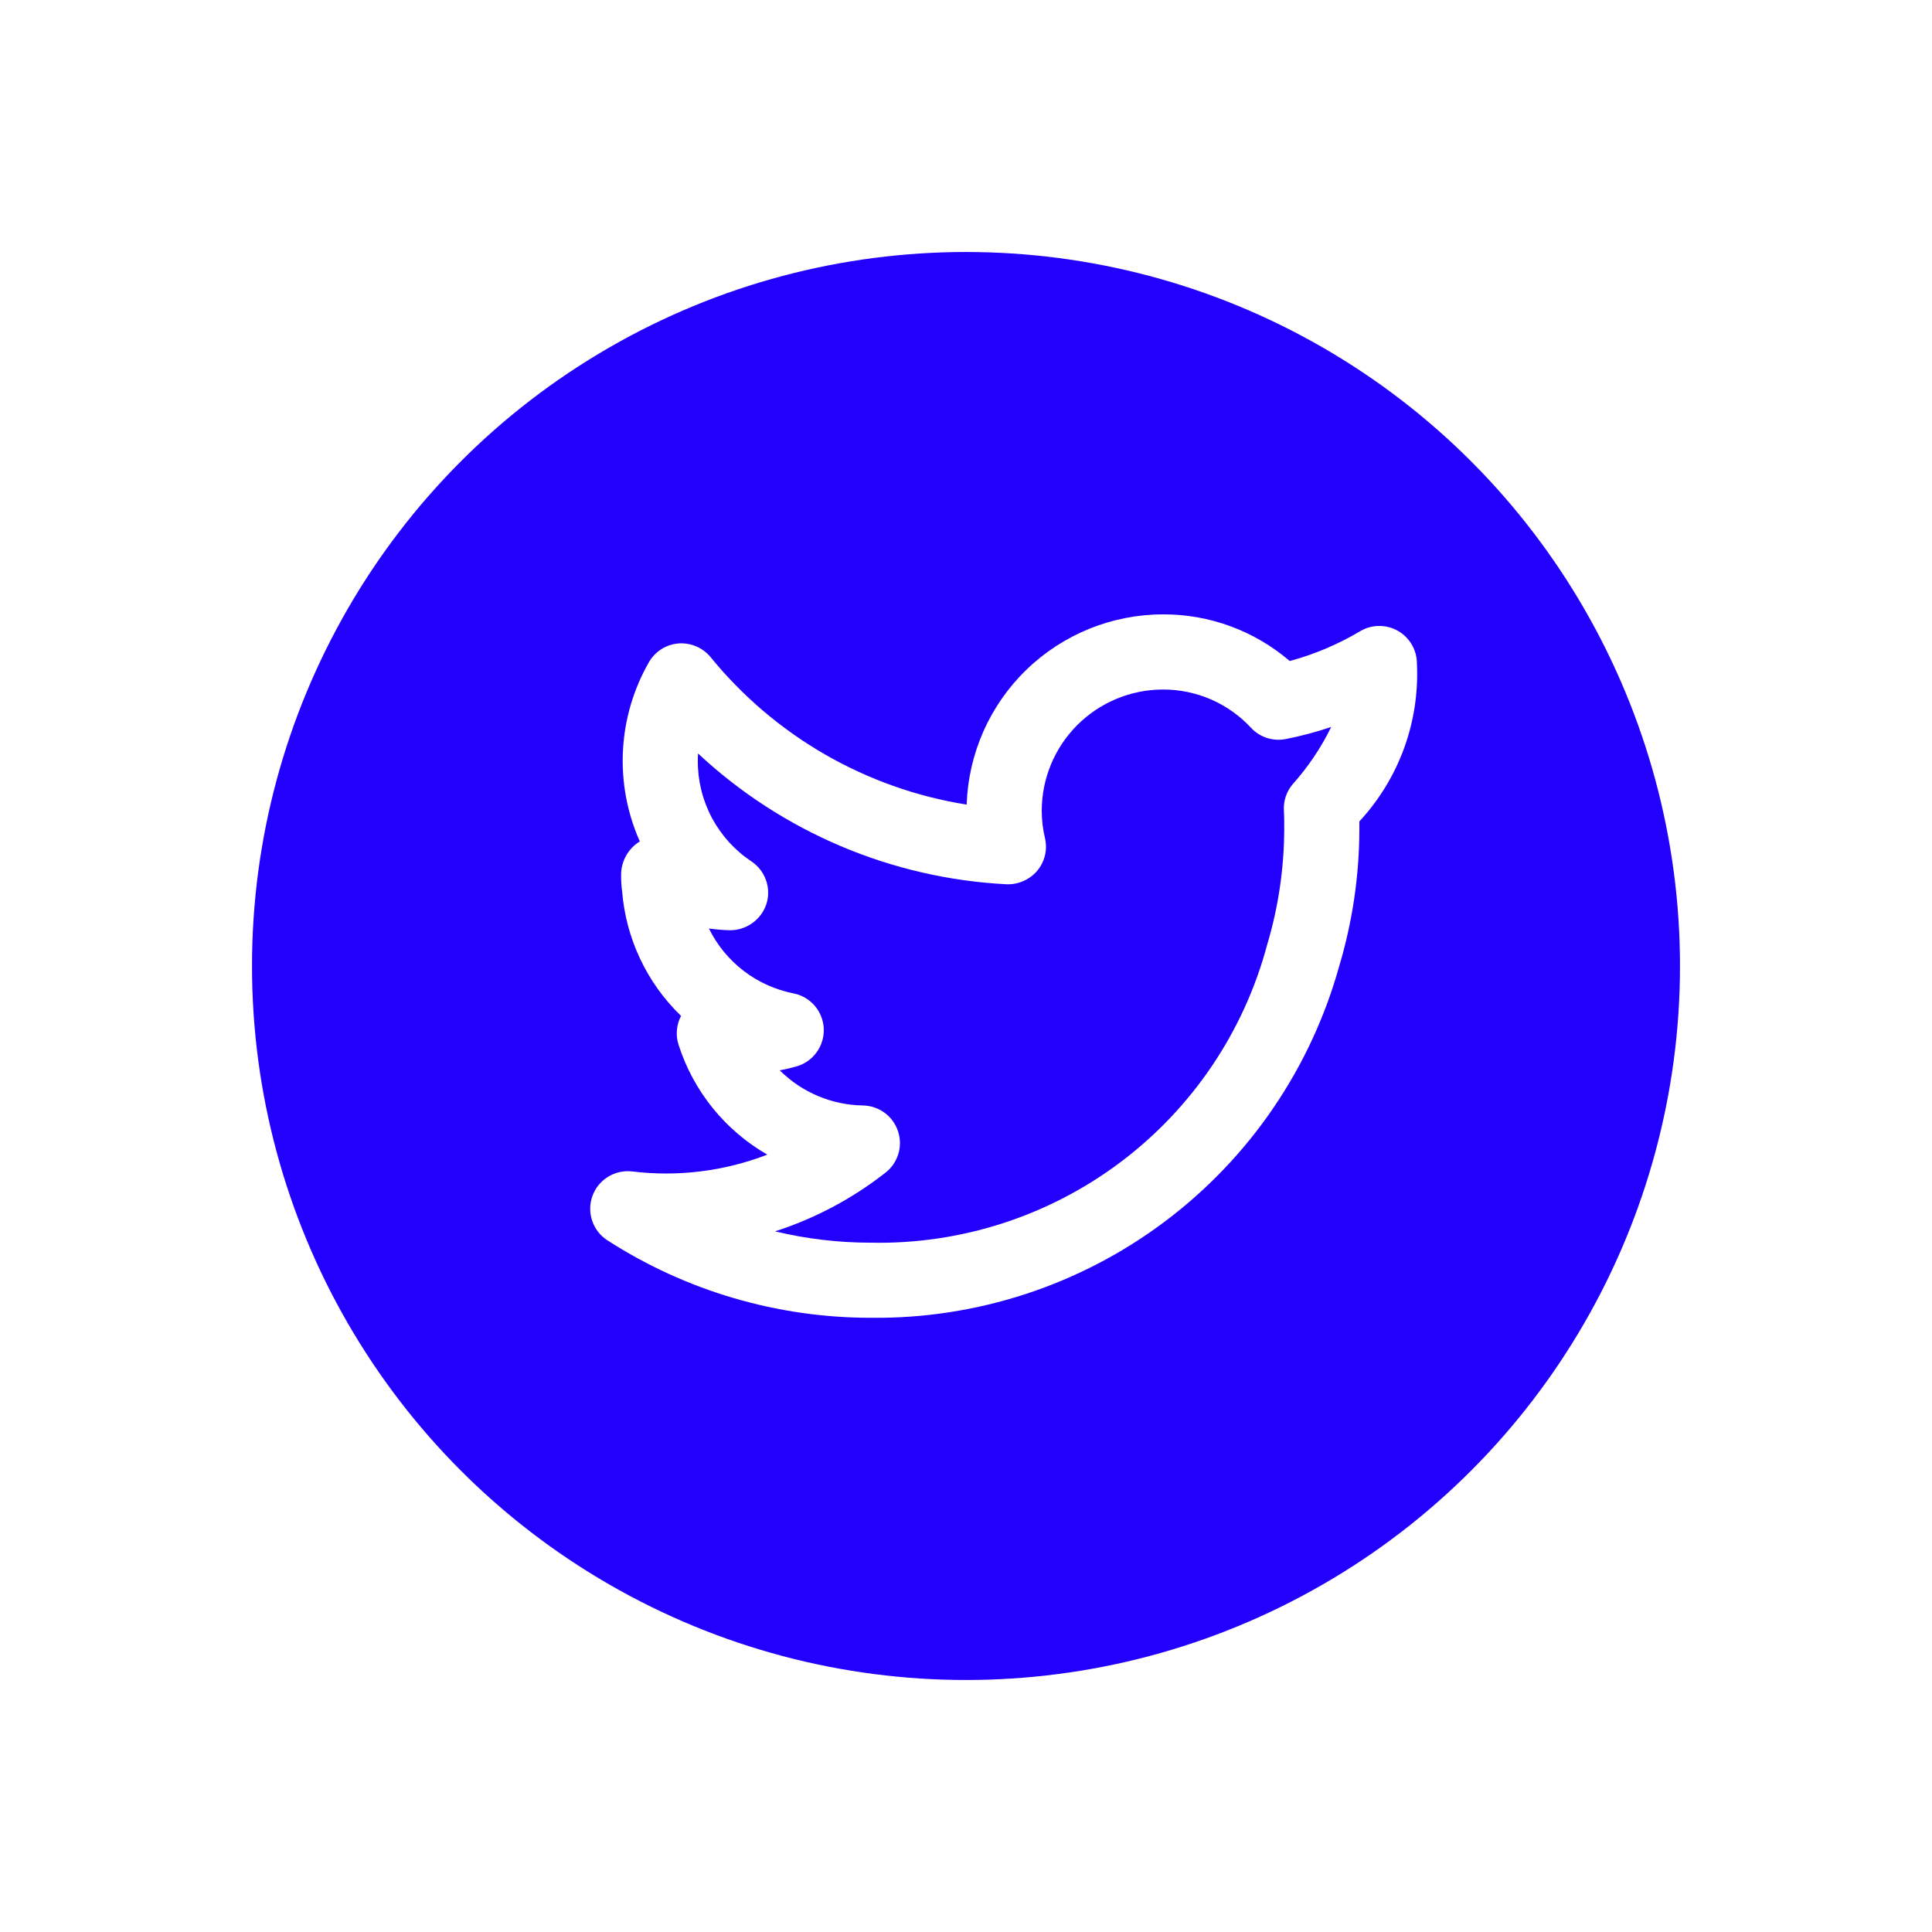 <svg width="69" height="69" viewBox="0 0 69 69" fill="none" xmlns="http://www.w3.org/2000/svg">
<g filter="url(#filter0_dd)">
<circle cx="34.5" cy="34.5" r="25.5" fill="#2300FD"/>
</g>
<path d="M50.604 23.697C50.604 23.46 50.541 23.227 50.422 23.023C50.303 22.818 50.132 22.648 49.926 22.531C49.72 22.414 49.487 22.353 49.25 22.355C49.013 22.357 48.781 22.422 48.578 22.543C47.792 23.011 46.946 23.369 46.062 23.608C44.802 22.527 43.195 21.935 41.534 21.942C39.713 21.944 37.963 22.654 36.655 23.922C35.347 25.189 34.583 26.916 34.524 28.736C30.933 28.164 27.677 26.289 25.379 23.47C25.241 23.302 25.064 23.17 24.864 23.085C24.664 23 24.446 22.964 24.229 22.98C24.012 22.998 23.803 23.069 23.619 23.186C23.436 23.302 23.284 23.462 23.175 23.651C22.622 24.617 22.304 25.701 22.248 26.813C22.191 27.925 22.398 29.035 22.851 30.052L22.848 30.053C22.644 30.178 22.476 30.354 22.359 30.563C22.242 30.773 22.182 31.008 22.182 31.248C22.18 31.445 22.192 31.642 22.219 31.837C22.356 33.525 23.104 35.106 24.323 36.282C24.24 36.44 24.19 36.612 24.175 36.79C24.159 36.967 24.18 37.146 24.235 37.315C24.766 38.972 25.896 40.37 27.404 41.237C25.872 41.829 24.217 42.036 22.586 41.838C22.285 41.801 21.979 41.867 21.72 42.026C21.46 42.184 21.263 42.426 21.159 42.712C21.055 42.998 21.052 43.311 21.149 43.599C21.246 43.887 21.438 44.134 21.694 44.298C24.499 46.105 27.765 47.065 31.102 47.064C34.886 47.107 38.578 45.898 41.603 43.625C44.629 41.353 46.818 38.144 47.831 34.498C48.305 32.91 48.547 31.262 48.549 29.605L48.548 29.337C49.249 28.581 49.792 27.692 50.145 26.724C50.498 25.756 50.654 24.727 50.604 23.697ZM46.167 28.008C45.945 28.27 45.833 28.607 45.853 28.95C45.867 29.171 45.865 29.394 45.865 29.605C45.862 31.005 45.657 32.397 45.256 33.739C44.429 36.841 42.584 39.576 40.018 41.506C37.452 43.435 34.312 44.448 31.102 44.382C29.949 44.382 28.801 44.246 27.68 43.977C29.109 43.516 30.446 42.806 31.628 41.878C31.846 41.707 32.006 41.472 32.085 41.207C32.164 40.941 32.159 40.657 32.07 40.395C31.982 40.132 31.814 39.903 31.59 39.74C31.366 39.576 31.097 39.486 30.82 39.481C29.704 39.464 28.639 39.014 27.849 38.227C28.049 38.189 28.248 38.142 28.446 38.086C28.736 38.003 28.99 37.826 29.166 37.581C29.343 37.337 29.432 37.041 29.42 36.739C29.408 36.438 29.294 36.15 29.098 35.921C28.902 35.692 28.634 35.536 28.339 35.478C27.691 35.35 27.082 35.075 26.558 34.673C26.034 34.271 25.61 33.754 25.319 33.161C25.561 33.195 25.806 33.215 26.05 33.223C26.341 33.228 26.626 33.14 26.863 32.972C27.101 32.804 27.279 32.565 27.371 32.289C27.46 32.011 27.455 31.712 27.358 31.436C27.261 31.161 27.077 30.924 26.834 30.763C26.244 30.37 25.76 29.836 25.426 29.21C25.092 28.584 24.919 27.885 24.922 27.176C24.922 27.087 24.924 26.997 24.93 26.91C27.938 29.716 31.84 31.37 35.948 31.581C36.156 31.588 36.362 31.549 36.552 31.465C36.742 31.381 36.911 31.256 37.045 31.097C37.178 30.938 37.272 30.75 37.32 30.548C37.368 30.346 37.368 30.136 37.321 29.934C37.245 29.613 37.205 29.285 37.205 28.955C37.206 27.807 37.663 26.707 38.474 25.895C39.286 25.084 40.386 24.627 41.534 24.626C42.125 24.624 42.71 24.745 43.251 24.98C43.793 25.216 44.28 25.561 44.681 25.995C44.836 26.161 45.031 26.285 45.247 26.355C45.464 26.425 45.694 26.439 45.917 26.395C46.469 26.287 47.012 26.143 47.544 25.962C47.181 26.704 46.718 27.393 46.167 28.008Z" fill="white"/>
<defs>
<filter id="filter0_dd" x="0.947" y="0.947" width="67.105" height="67.105" filterUnits="userSpaceOnUse" color-interpolation-filters="sRGB">
<feFlood flood-opacity="0" result="BackgroundImageFix"/>
<feColorMatrix in="SourceAlpha" type="matrix" values="0 0 0 0 0 0 0 0 0 0 0 0 0 0 0 0 0 0 127 0"/>
<feOffset dx="4.026" dy="4.026"/>
<feGaussianBlur stdDeviation="2.013"/>
<feColorMatrix type="matrix" values="0 0 0 0 0 0 0 0 0 0.047 0 0 0 0 0.467 0 0 0 0.15 0"/>
<feBlend mode="normal" in2="BackgroundImageFix" result="effect1_dropShadow"/>
<feColorMatrix in="SourceAlpha" type="matrix" values="0 0 0 0 0 0 0 0 0 0 0 0 0 0 0 0 0 0 127 0"/>
<feOffset dx="-4.026" dy="-4.026"/>
<feGaussianBlur stdDeviation="2.013"/>
<feColorMatrix type="matrix" values="0 0 0 0 1 0 0 0 0 1 0 0 0 0 1 0 0 0 0.5 0"/>
<feBlend mode="normal" in2="effect1_dropShadow" result="effect2_dropShadow"/>
<feBlend mode="normal" in="SourceGraphic" in2="effect2_dropShadow" result="shape"/>
</filter>
</defs>
</svg>
